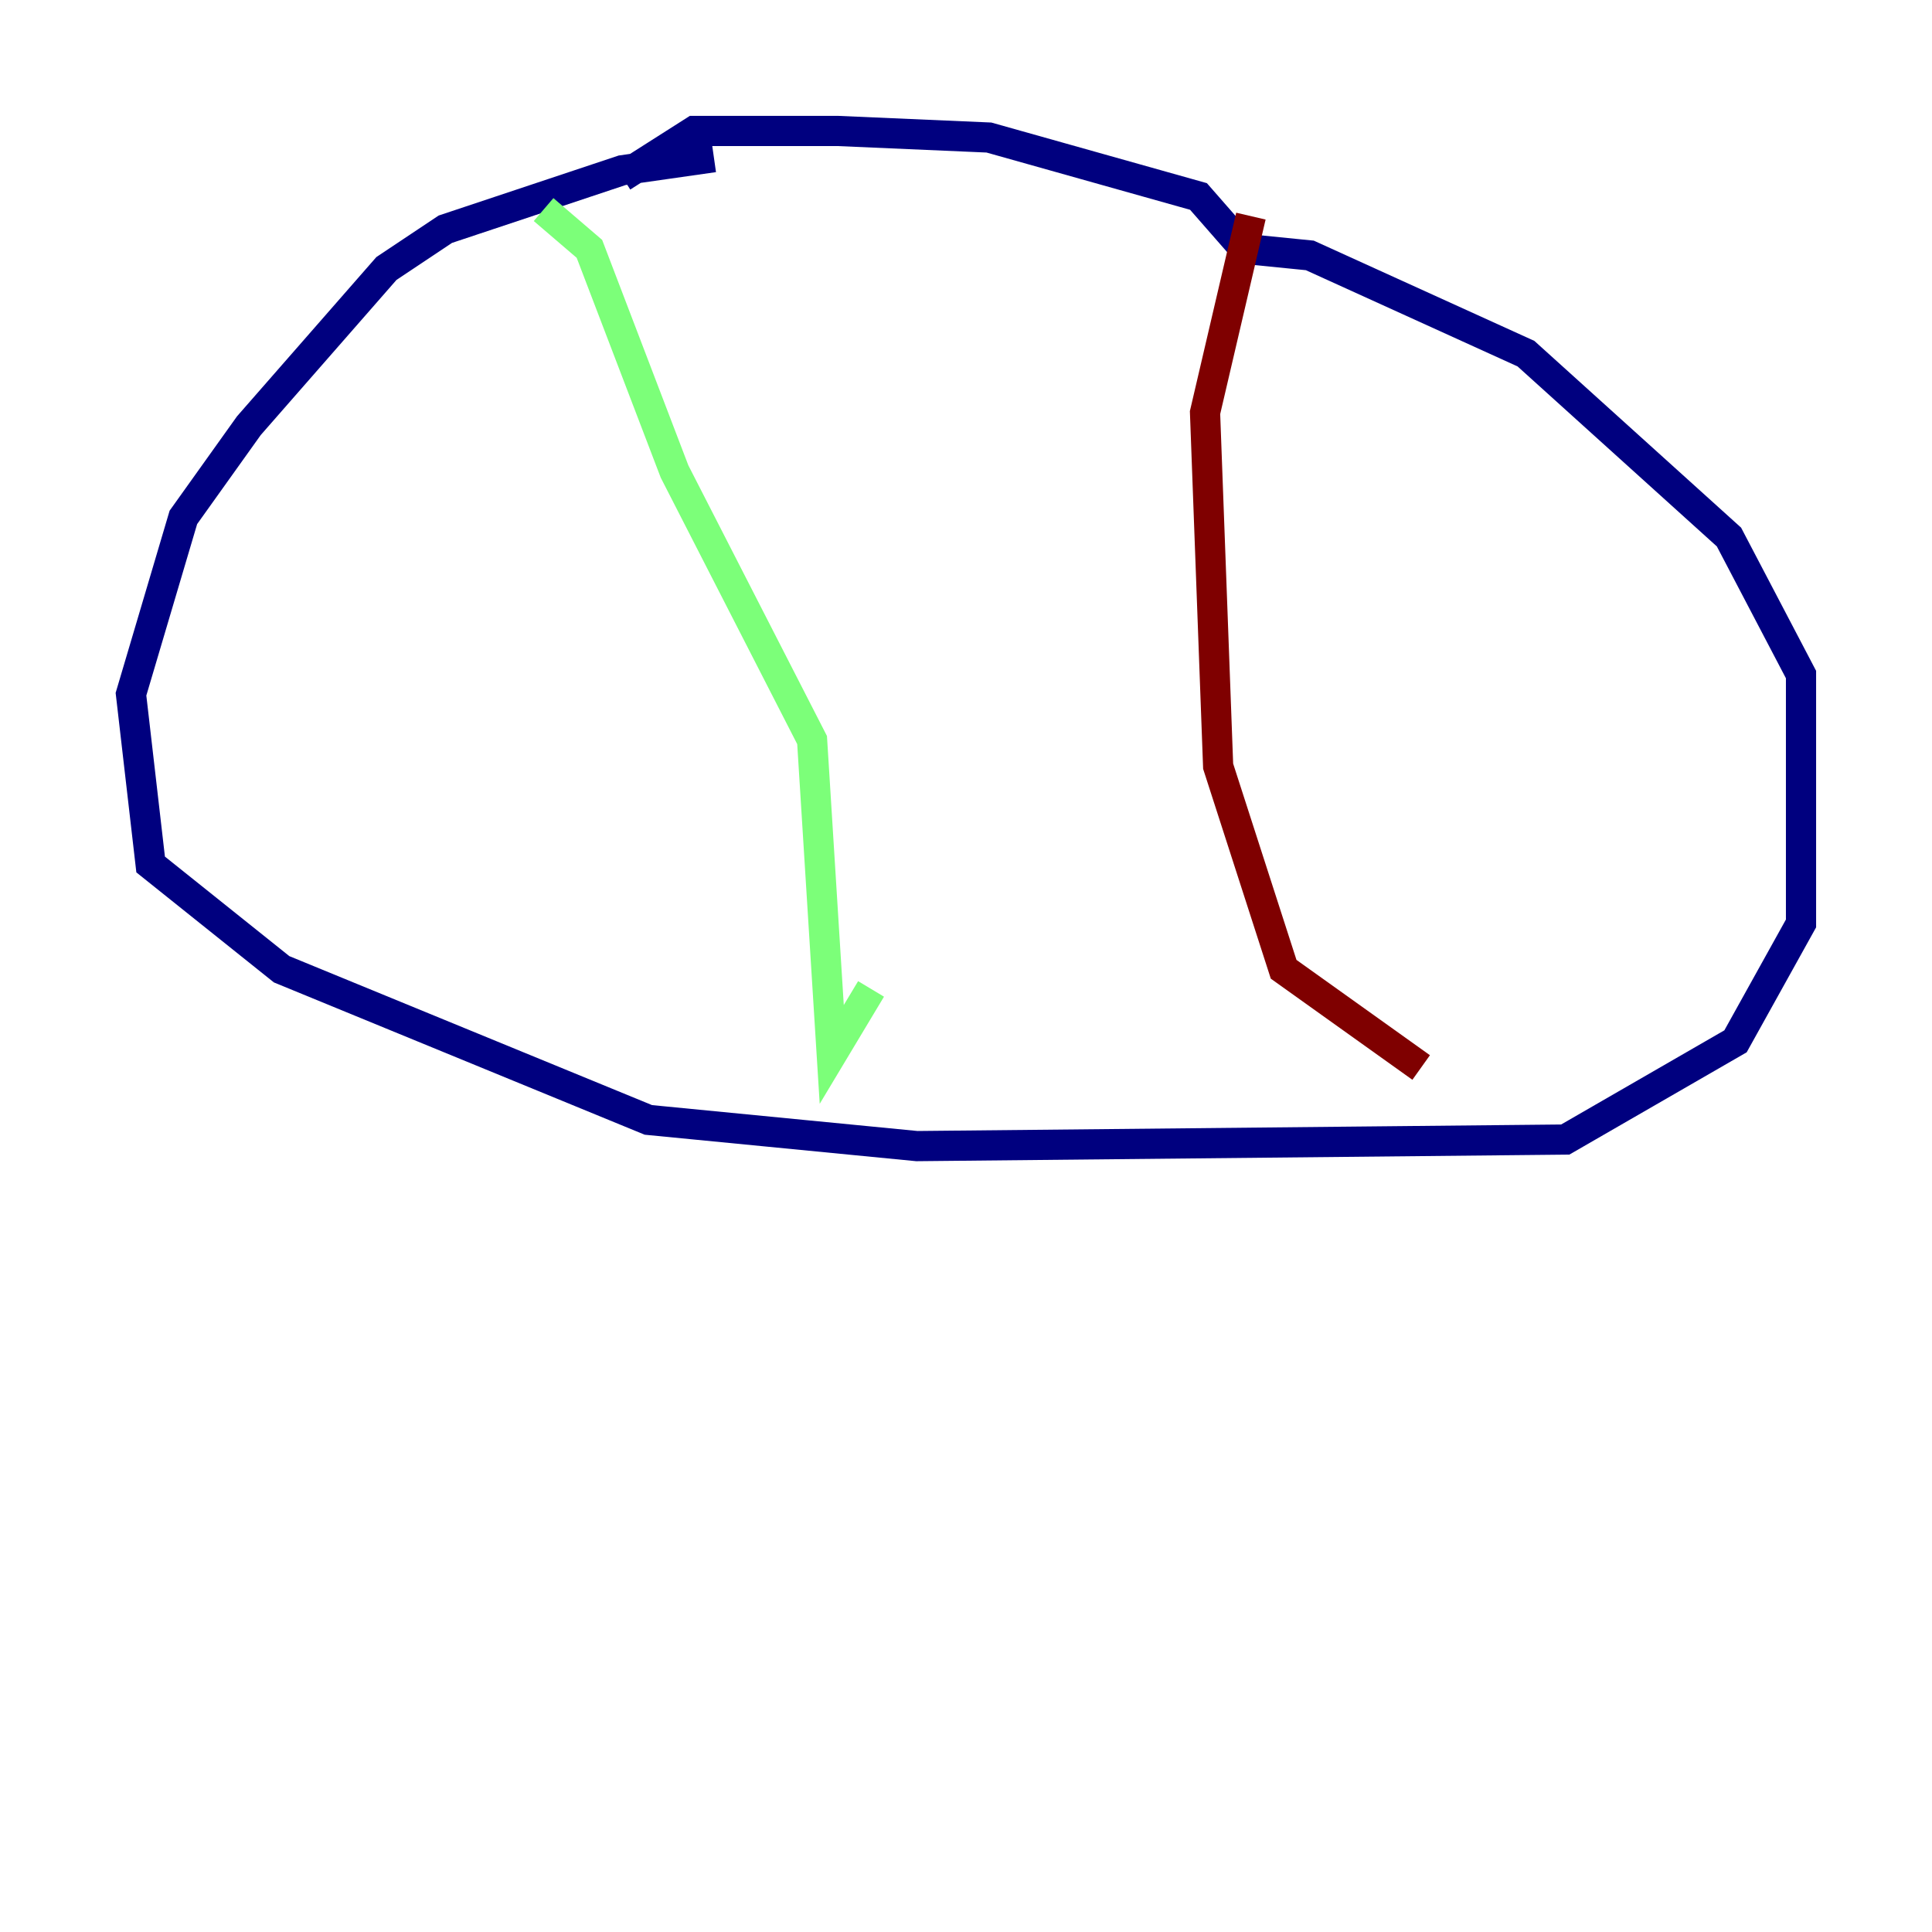 <?xml version="1.0" encoding="utf-8" ?>
<svg baseProfile="tiny" height="128" version="1.2" viewBox="0,0,128,128" width="128" xmlns="http://www.w3.org/2000/svg" xmlns:ev="http://www.w3.org/2001/xml-events" xmlns:xlink="http://www.w3.org/1999/xlink"><defs /><polyline fill="none" points="47.295,10.414 41.22,11.281 29.505,15.186 25.6,17.79 16.488,28.203 12.149,34.278 8.678,45.993 9.98,57.275 18.658,64.217 42.956,74.197 60.746,75.932 103.702,75.498 114.983,68.99 119.322,61.18 119.322,44.691 114.549,35.58 101.098,23.43 86.78,16.922 82.441,16.488 79.403,13.017 65.519,9.112 55.539,8.678 45.993,8.678 41.22,11.715" stroke="#00007f" stroke-width="2" /><polyline fill="none" points="36.014,13.885 39.051,16.488 44.691,31.241 53.803,49.031 55.105,69.858 57.709,65.519" stroke="#7cff79" stroke-width="2" /><polyline fill="none" points="82.875,14.319 79.837,27.336 80.705,50.766 85.044,64.217 94.156,70.725" stroke="#7f0000" stroke-width="2" /></svg>